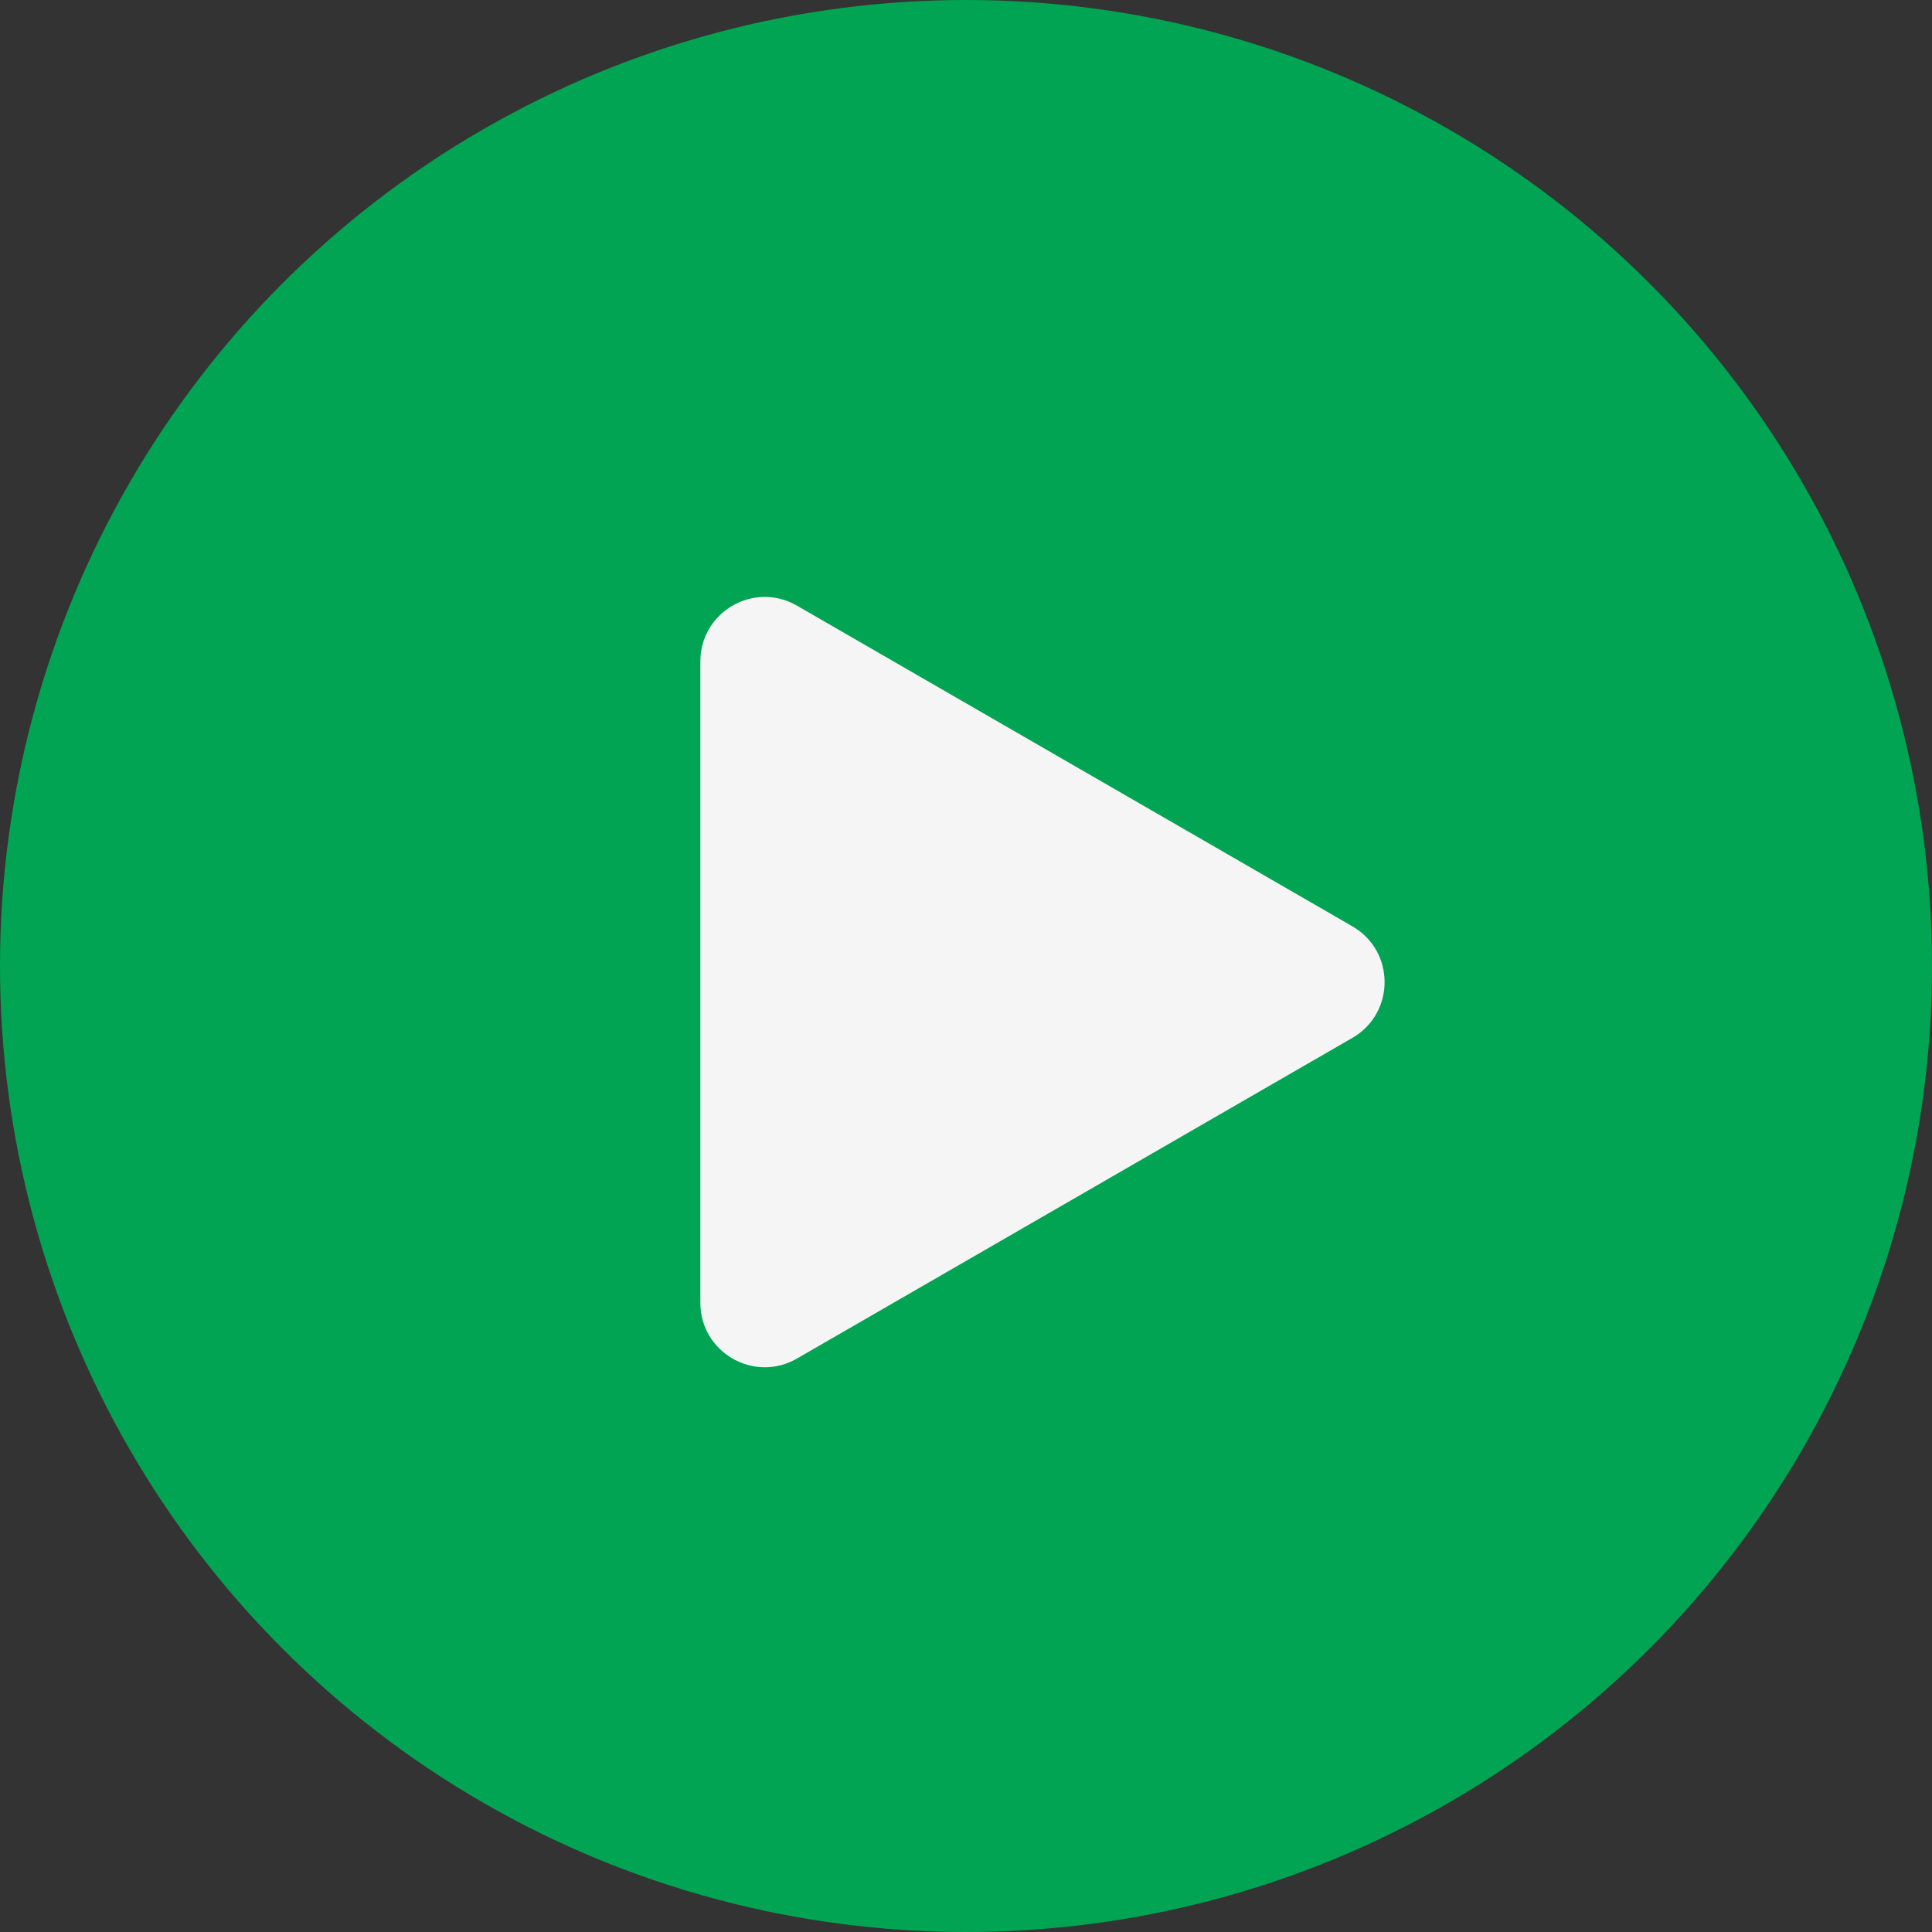 <svg width="60" height="60" viewBox="0 0 60 60" fill="none" xmlns="http://www.w3.org/2000/svg">
<rect x="0" y="0" width="60" height="60" fill="#333333" stroke="none"/>
<circle cx="30" cy="30" r="30" fill="#01A453"/>
<path d="M42 28.768C43.333 29.538 43.333 31.462 42 32.232L24.75 42.191C23.417 42.961 21.75 41.999 21.75 40.459L21.75 20.541C21.75 19.001 23.417 18.039 24.75 18.809L42 28.768Z" fill="#F5F5F5"/>
</svg>

